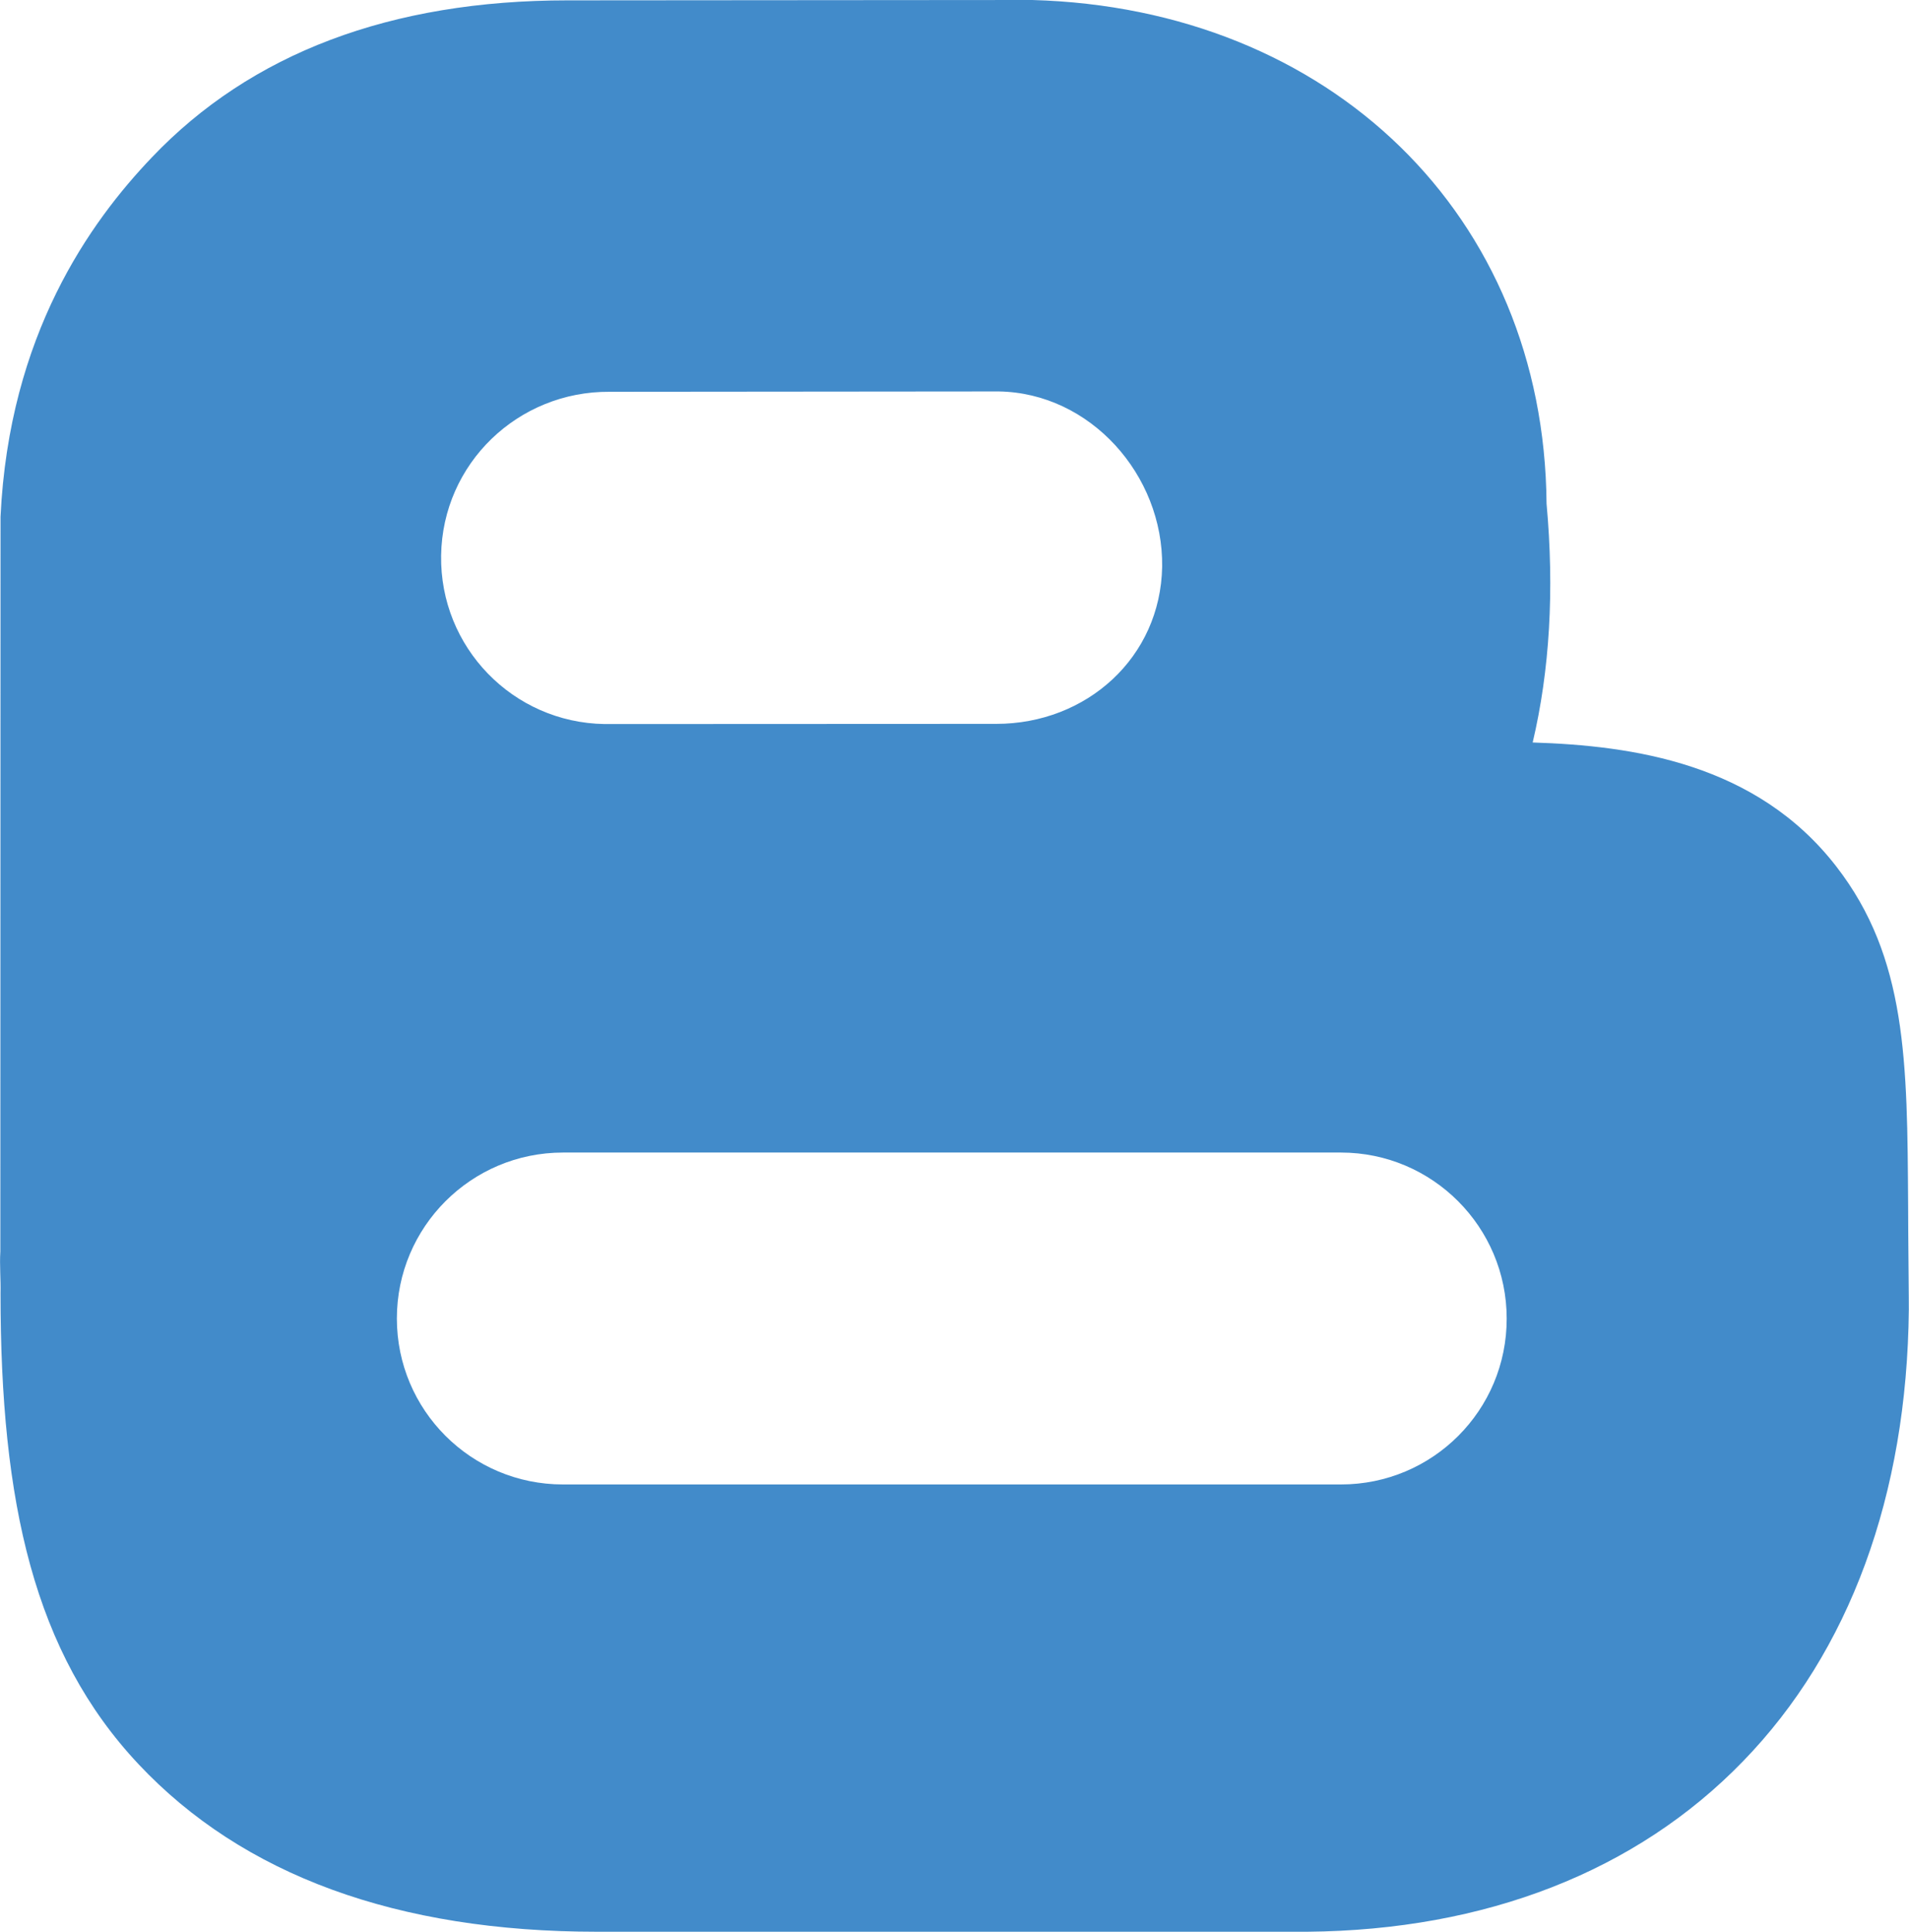 <?xml version="1.0" encoding="utf-8"?>
<!-- Generator: Adobe Illustrator 16.0.0, SVG Export Plug-In . SVG Version: 6.00 Build 0)  -->
<!DOCTYPE svg PUBLIC "-//W3C//DTD SVG 1.1//EN" "http://www.w3.org/Graphics/SVG/1.1/DTD/svg11.dtd">
<svg version="1.1" id="Capa_1" xmlns="http://www.w3.org/2000/svg" xmlns:xlink="http://www.w3.org/1999/xlink" x="0px" y="0px"
	 width="10.871px" height="11px" viewBox="1.783 2 10.871 11" enable-background="new 1.783 2 10.871 11" xml:space="preserve">
<g>
	<path fill="#428BCA" d="M12.649,8.863c-0.005-0.817-0.006-1.409-0.409-1.929c-0.455-0.588-1.159-0.688-1.729-0.706
		c0.097-0.411,0.124-0.867,0.079-1.36c-0.013-1.641-1.232-2.821-2.929-2.868L7.637,2L5.045,2.002H5.016
		c-1.008,0-1.804,0.301-2.369,0.895c-0.35,0.367-0.812,1.008-0.861,2.046L1.785,9.126C1.78,9.204,1.788,9.284,1.786,9.366
		c0,1.19,0.191,2.047,0.786,2.68C3.166,12.678,4.044,13,5.183,13c0.025,0,0.048,0,0.074,0h3.961h0.009
		c1.016-0.009,1.875-0.344,2.482-0.971c0.606-0.624,0.934-1.514,0.944-2.573C12.654,9.456,12.649,9.031,12.649,8.863z M5.255,4.231
		L7.47,4.229c0.522,0.008,0.938,0.476,0.931,0.998c-0.009,0.517-0.43,0.895-0.945,0.895c-0.004,0-2.23,0.001-2.23,0.001
		c-0.523-0.008-0.939-0.438-0.931-0.96C4.303,4.639,4.733,4.227,5.255,4.231z M9.419,10.453h-4.43c-0.523,0-0.946-0.423-0.946-0.945
		c0-0.521,0.423-0.945,0.946-0.945h4.43c0.522,0,0.944,0.425,0.944,0.945C10.364,10.03,9.942,10.453,9.419,10.453z"/>
</g>
</svg>
